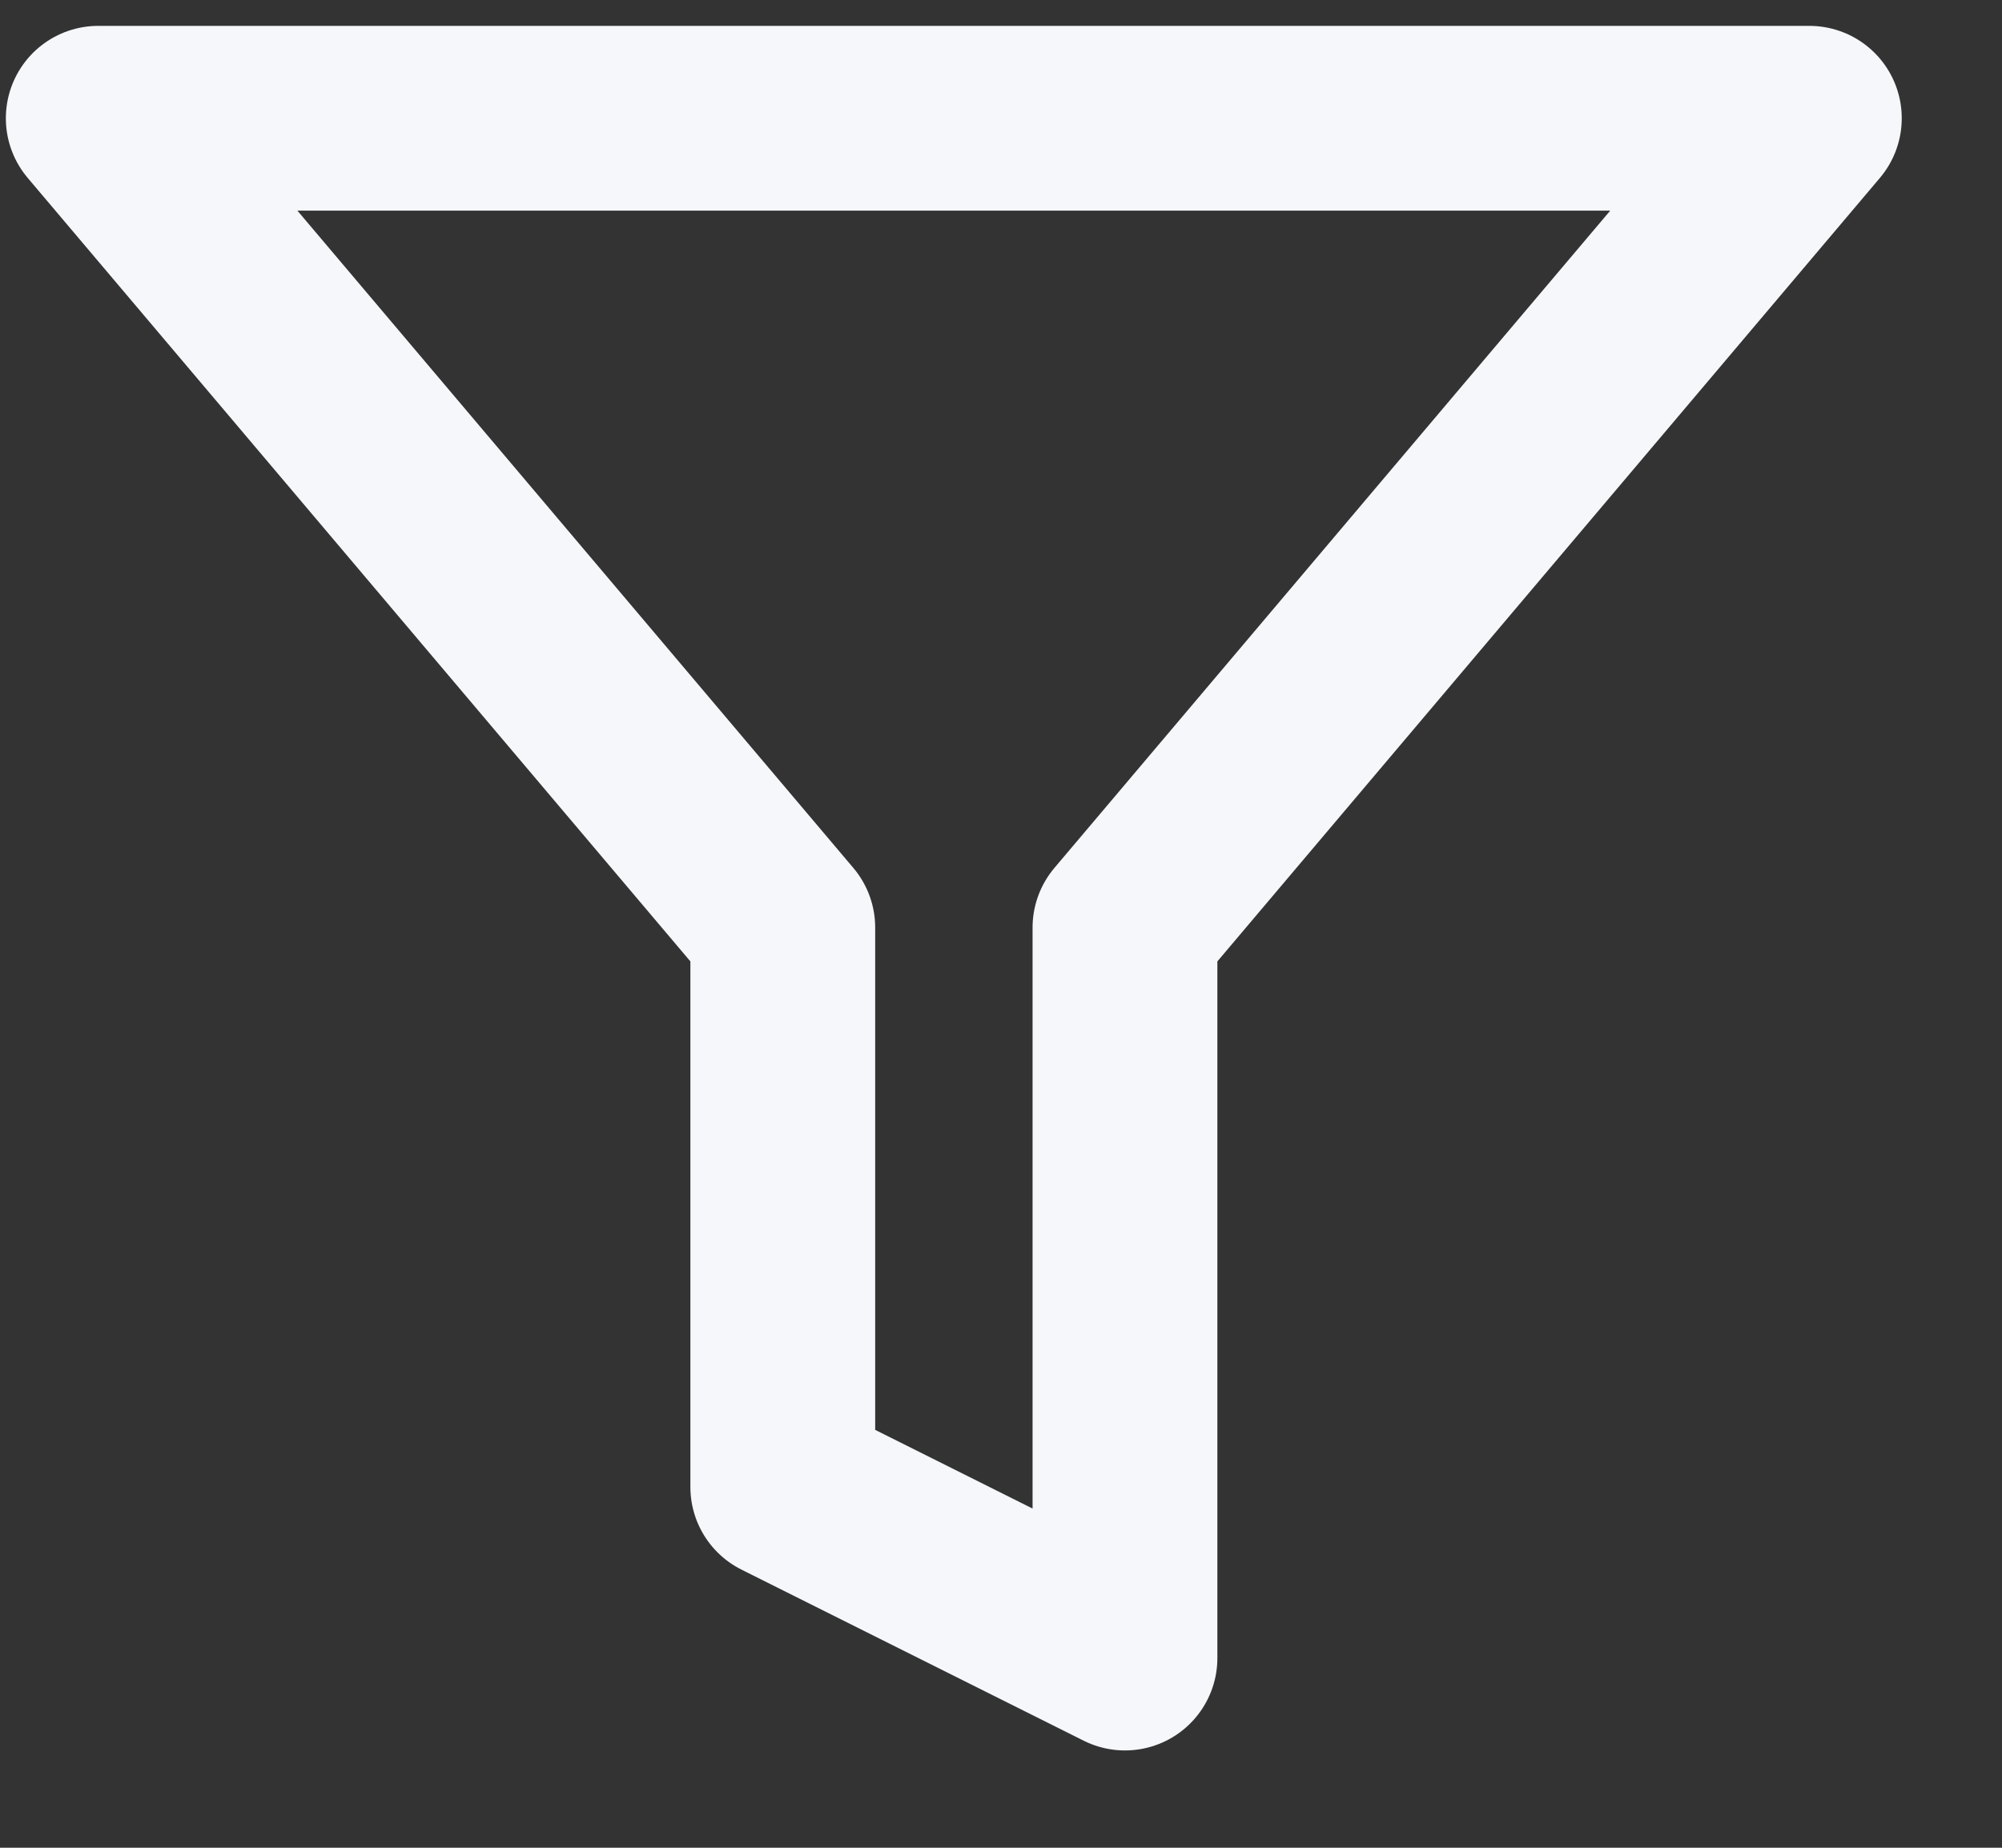 <svg width="13" height="12" viewBox="0 0 13 12" fill="none" xmlns="http://www.w3.org/2000/svg">
<rect x="0" y="0" width="13" height="12" fill="#333333" stroke="none"/>
<path d="M11.749 0.768H0.638L5.083 6.024V9.657L7.305 10.768V6.024L11.749 0.768Z" stroke="#F5F7FA" stroke-width="1.2" stroke-linecap="round" stroke-linejoin="round"/>
</svg>
